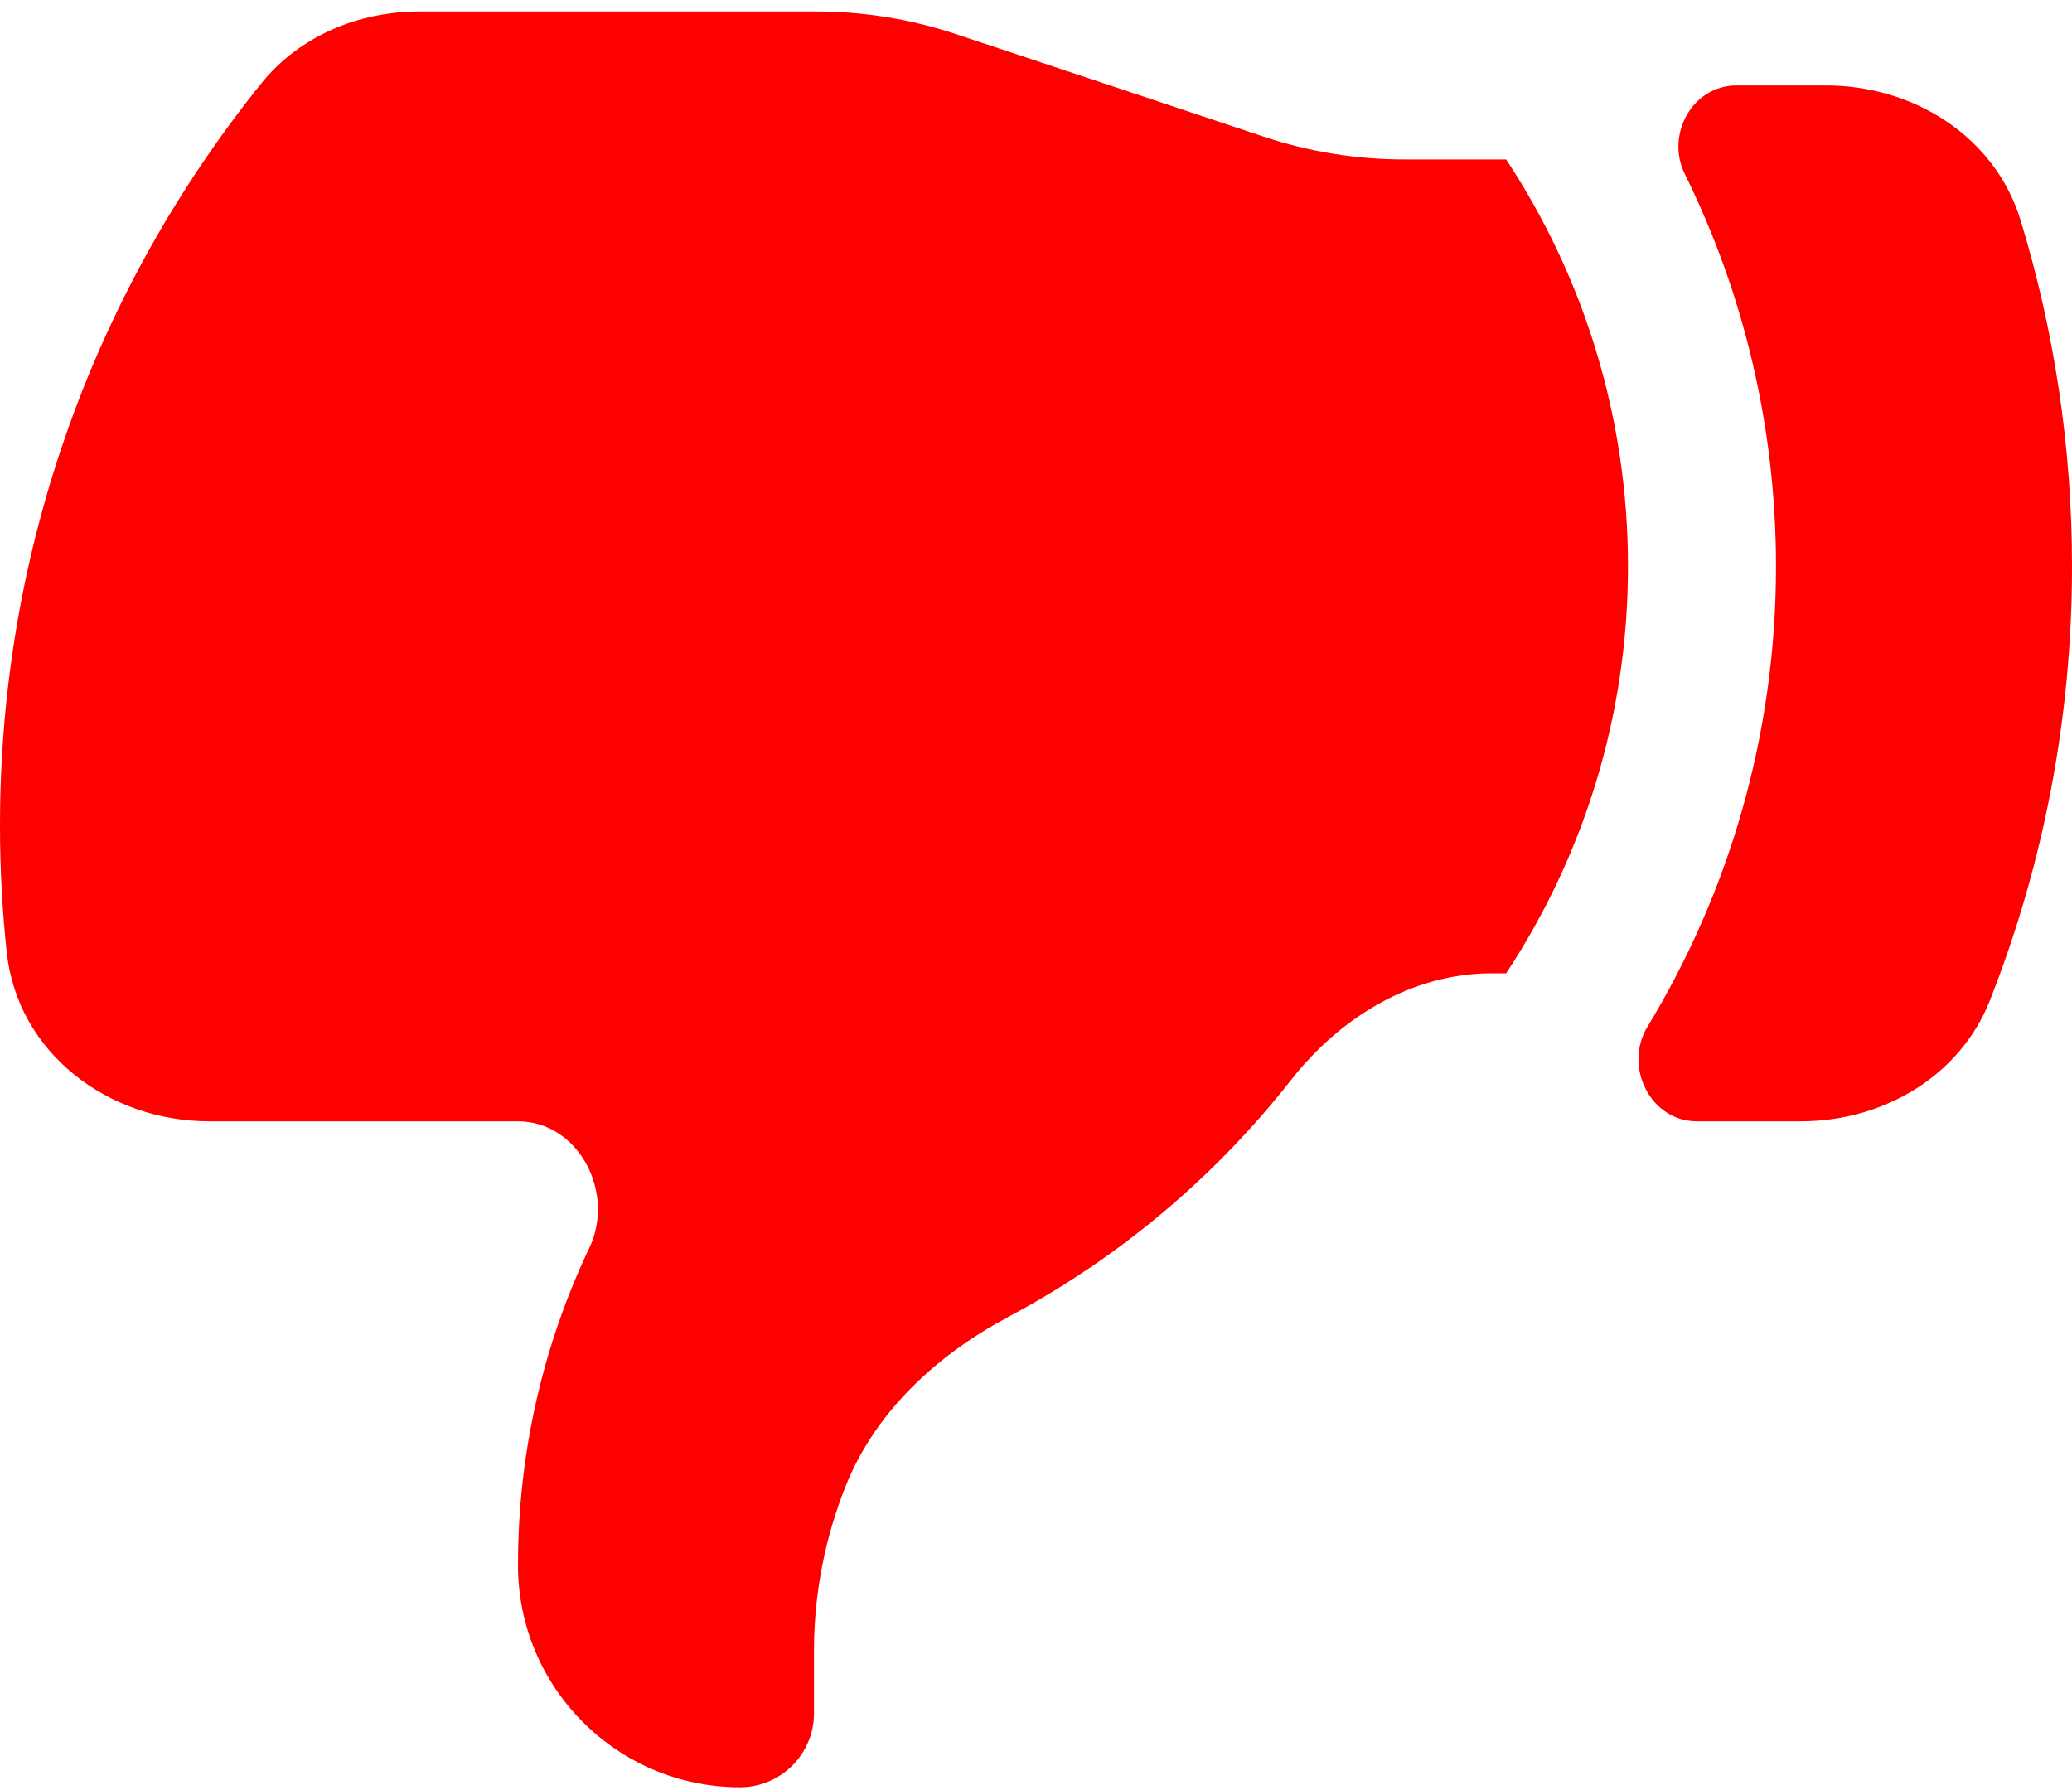 <svg width="125" height="108" viewBox="0 0 125 108" fill="none" xmlns="http://www.w3.org/2000/svg">
<path d="M84.704 9.619L90.862 9.619C95.509 16.663 98.214 25.102 98.214 34.173C98.214 43.243 95.509 51.682 90.862 58.726L89.985 58.726C85.185 58.726 80.854 61.38 77.892 65.157C73.29 71.025 67.49 75.908 60.86 79.439C56.562 81.728 52.832 85.129 51.023 89.651C49.757 92.815 49.107 96.191 49.107 99.599V103.369C49.107 105.835 47.108 107.833 44.643 107.833C37.246 107.833 31.25 101.837 31.25 94.44C31.25 87.585 32.795 81.091 35.556 75.287C37.137 71.964 34.919 67.655 31.239 67.655H12.633C6.522 67.655 1.052 63.524 0.405 57.447C0.137 54.934 -6.77761e-07 52.382 0 49.798C4.44548e-06 32.847 5.904 17.276 15.768 5.028C18.075 2.164 21.642 0.69 25.32 0.69L49.225 0.69C52.104 0.69 54.964 1.155 57.695 2.065L76.234 8.244C78.965 9.155 81.825 9.619 84.704 9.619Z" fill="#FF0000"/>
<path d="M120.051 60.35C123.245 52.244 125 43.413 125 34.173C125 26.91 123.916 19.901 121.901 13.298C120.358 8.238 115.451 5.155 110.161 5.155L104.758 5.155C102.106 5.155 100.468 8.121 101.642 10.499C105.164 17.637 107.143 25.674 107.143 34.173C107.143 44.34 104.31 53.846 99.391 61.945C97.933 64.346 99.559 67.655 102.368 67.655H108.635C113.587 67.655 118.235 64.958 120.051 60.35Z" fill="#FF0000"/>
</svg>
